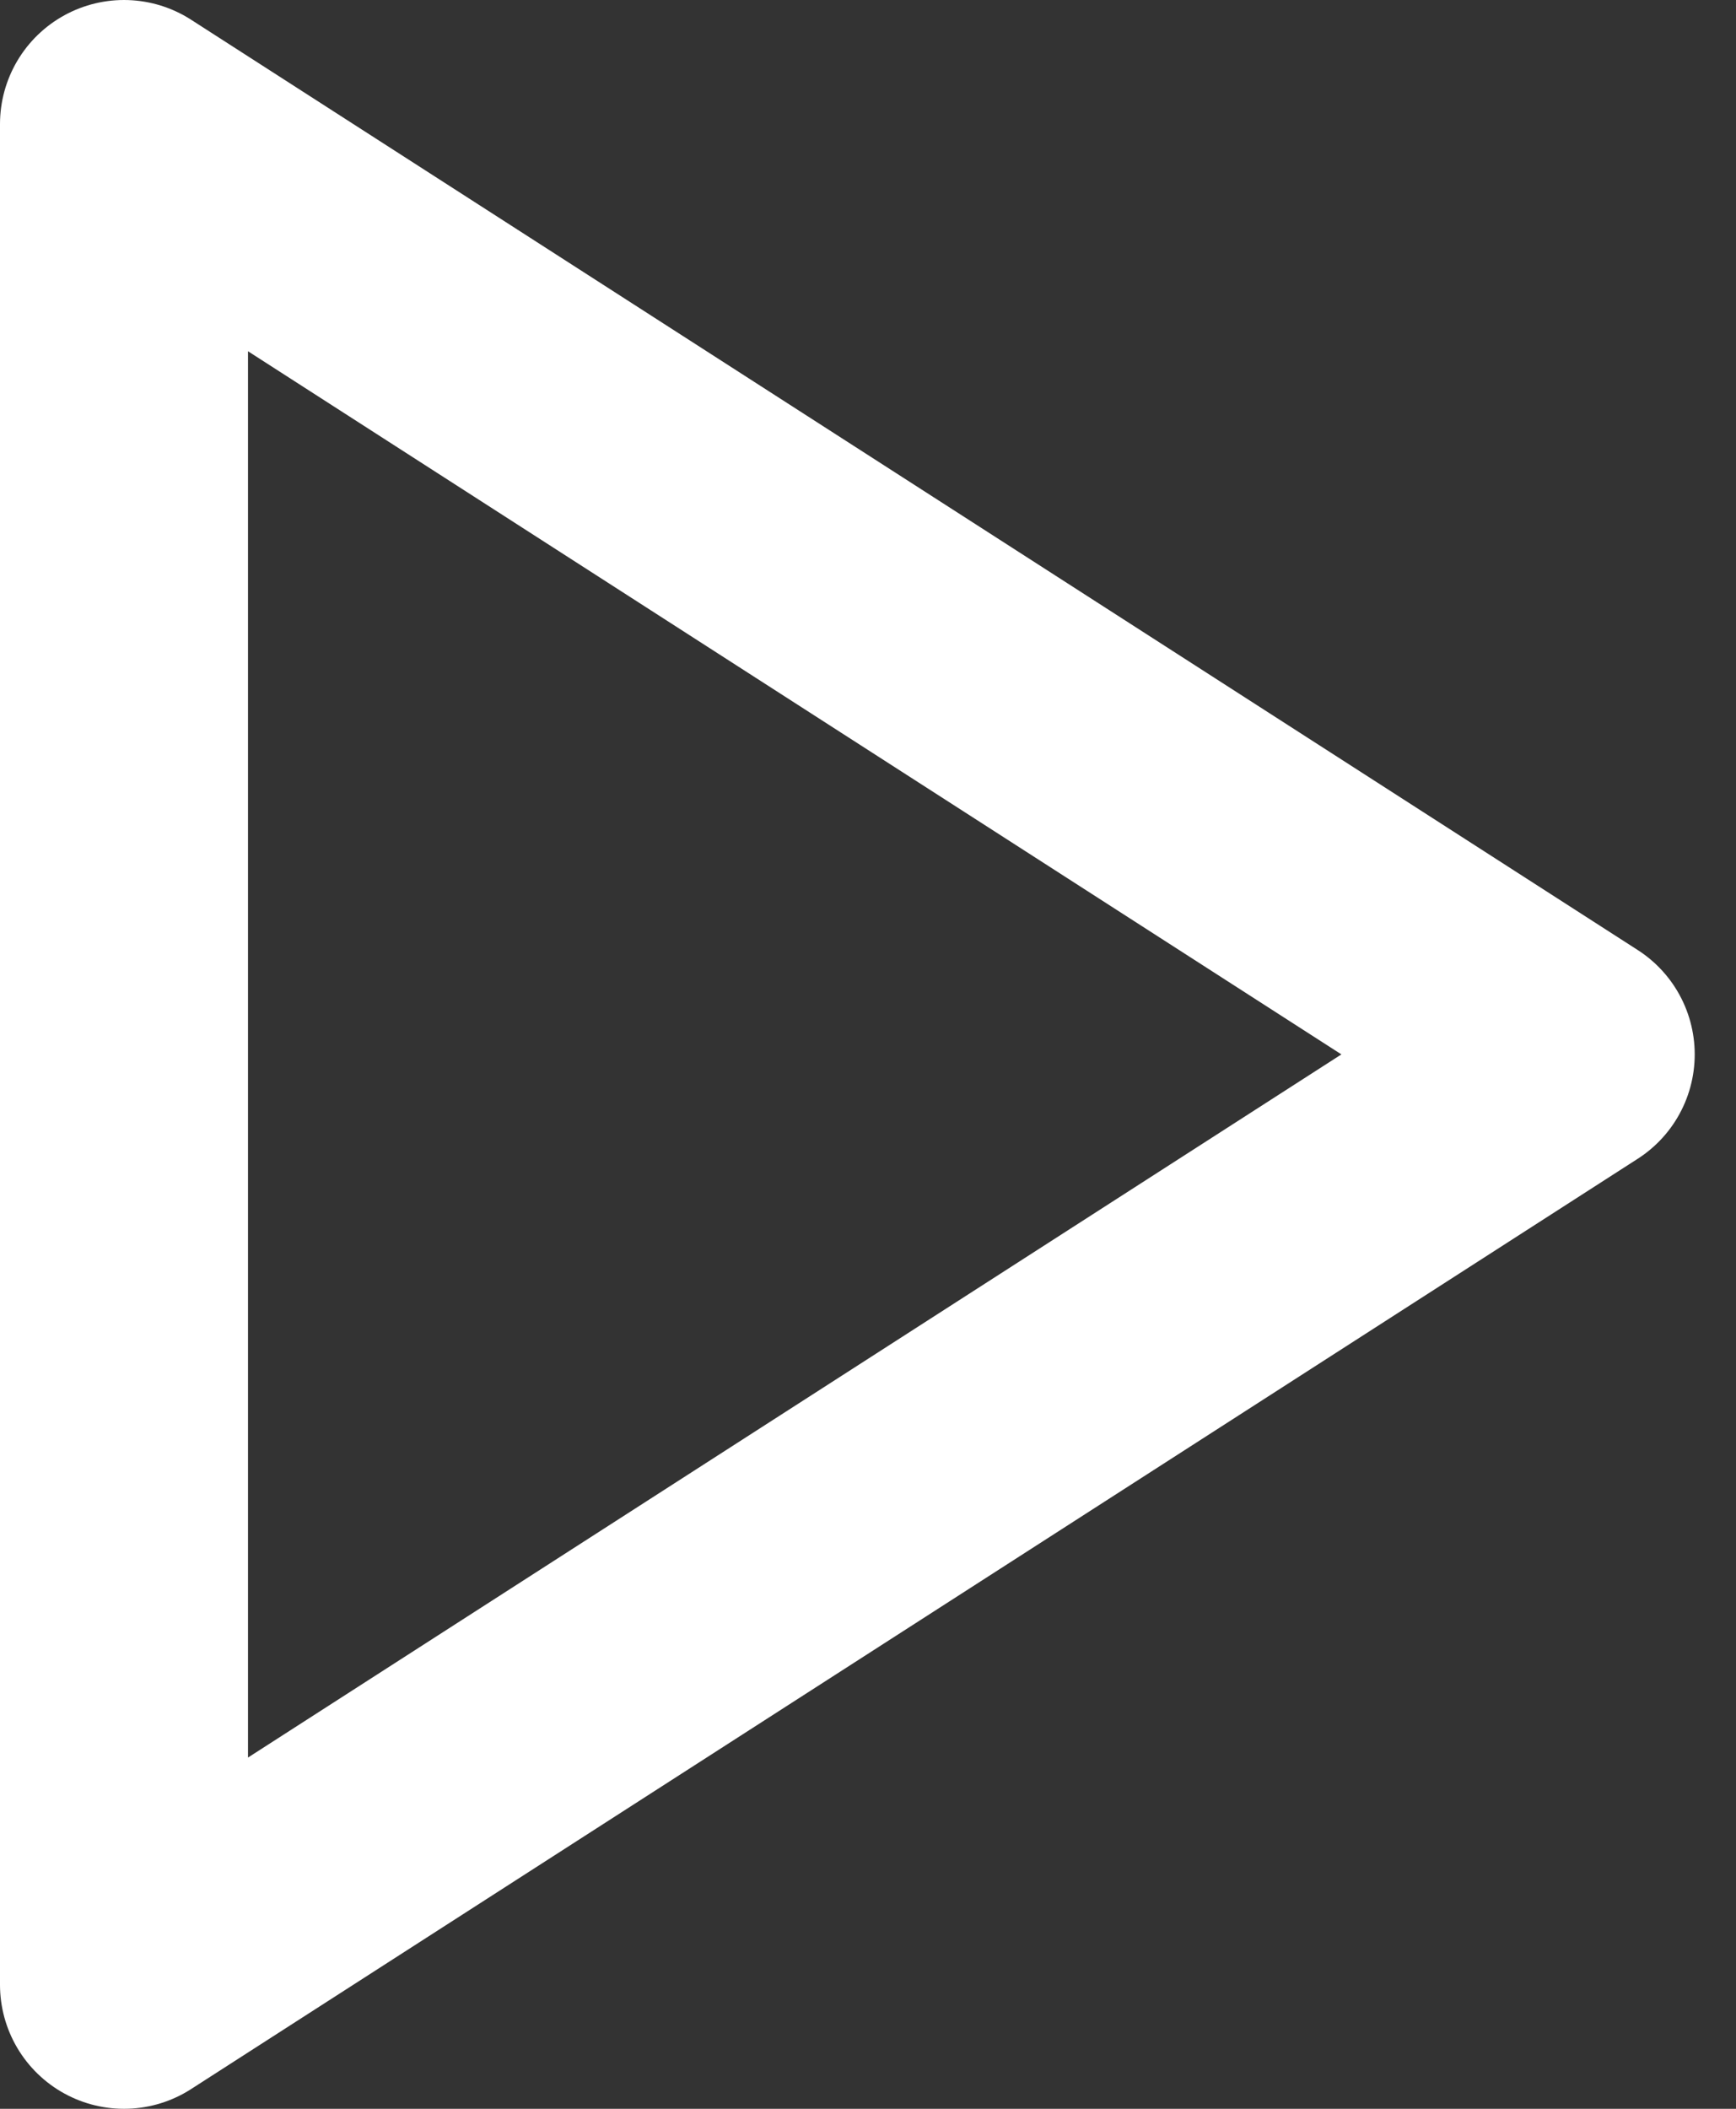 <svg width="14" height="17" viewBox="0 0 14 17" fill="none" xmlns="http://www.w3.org/2000/svg">
<rect x="0" y="0" width="14" height="17" fill="#333333" stroke="none"/>
<path d="M1 1L12.667 8.5L1 16V1Z" stroke="white" stroke-width="2" stroke-linecap="round" stroke-linejoin="round"/>
</svg>
